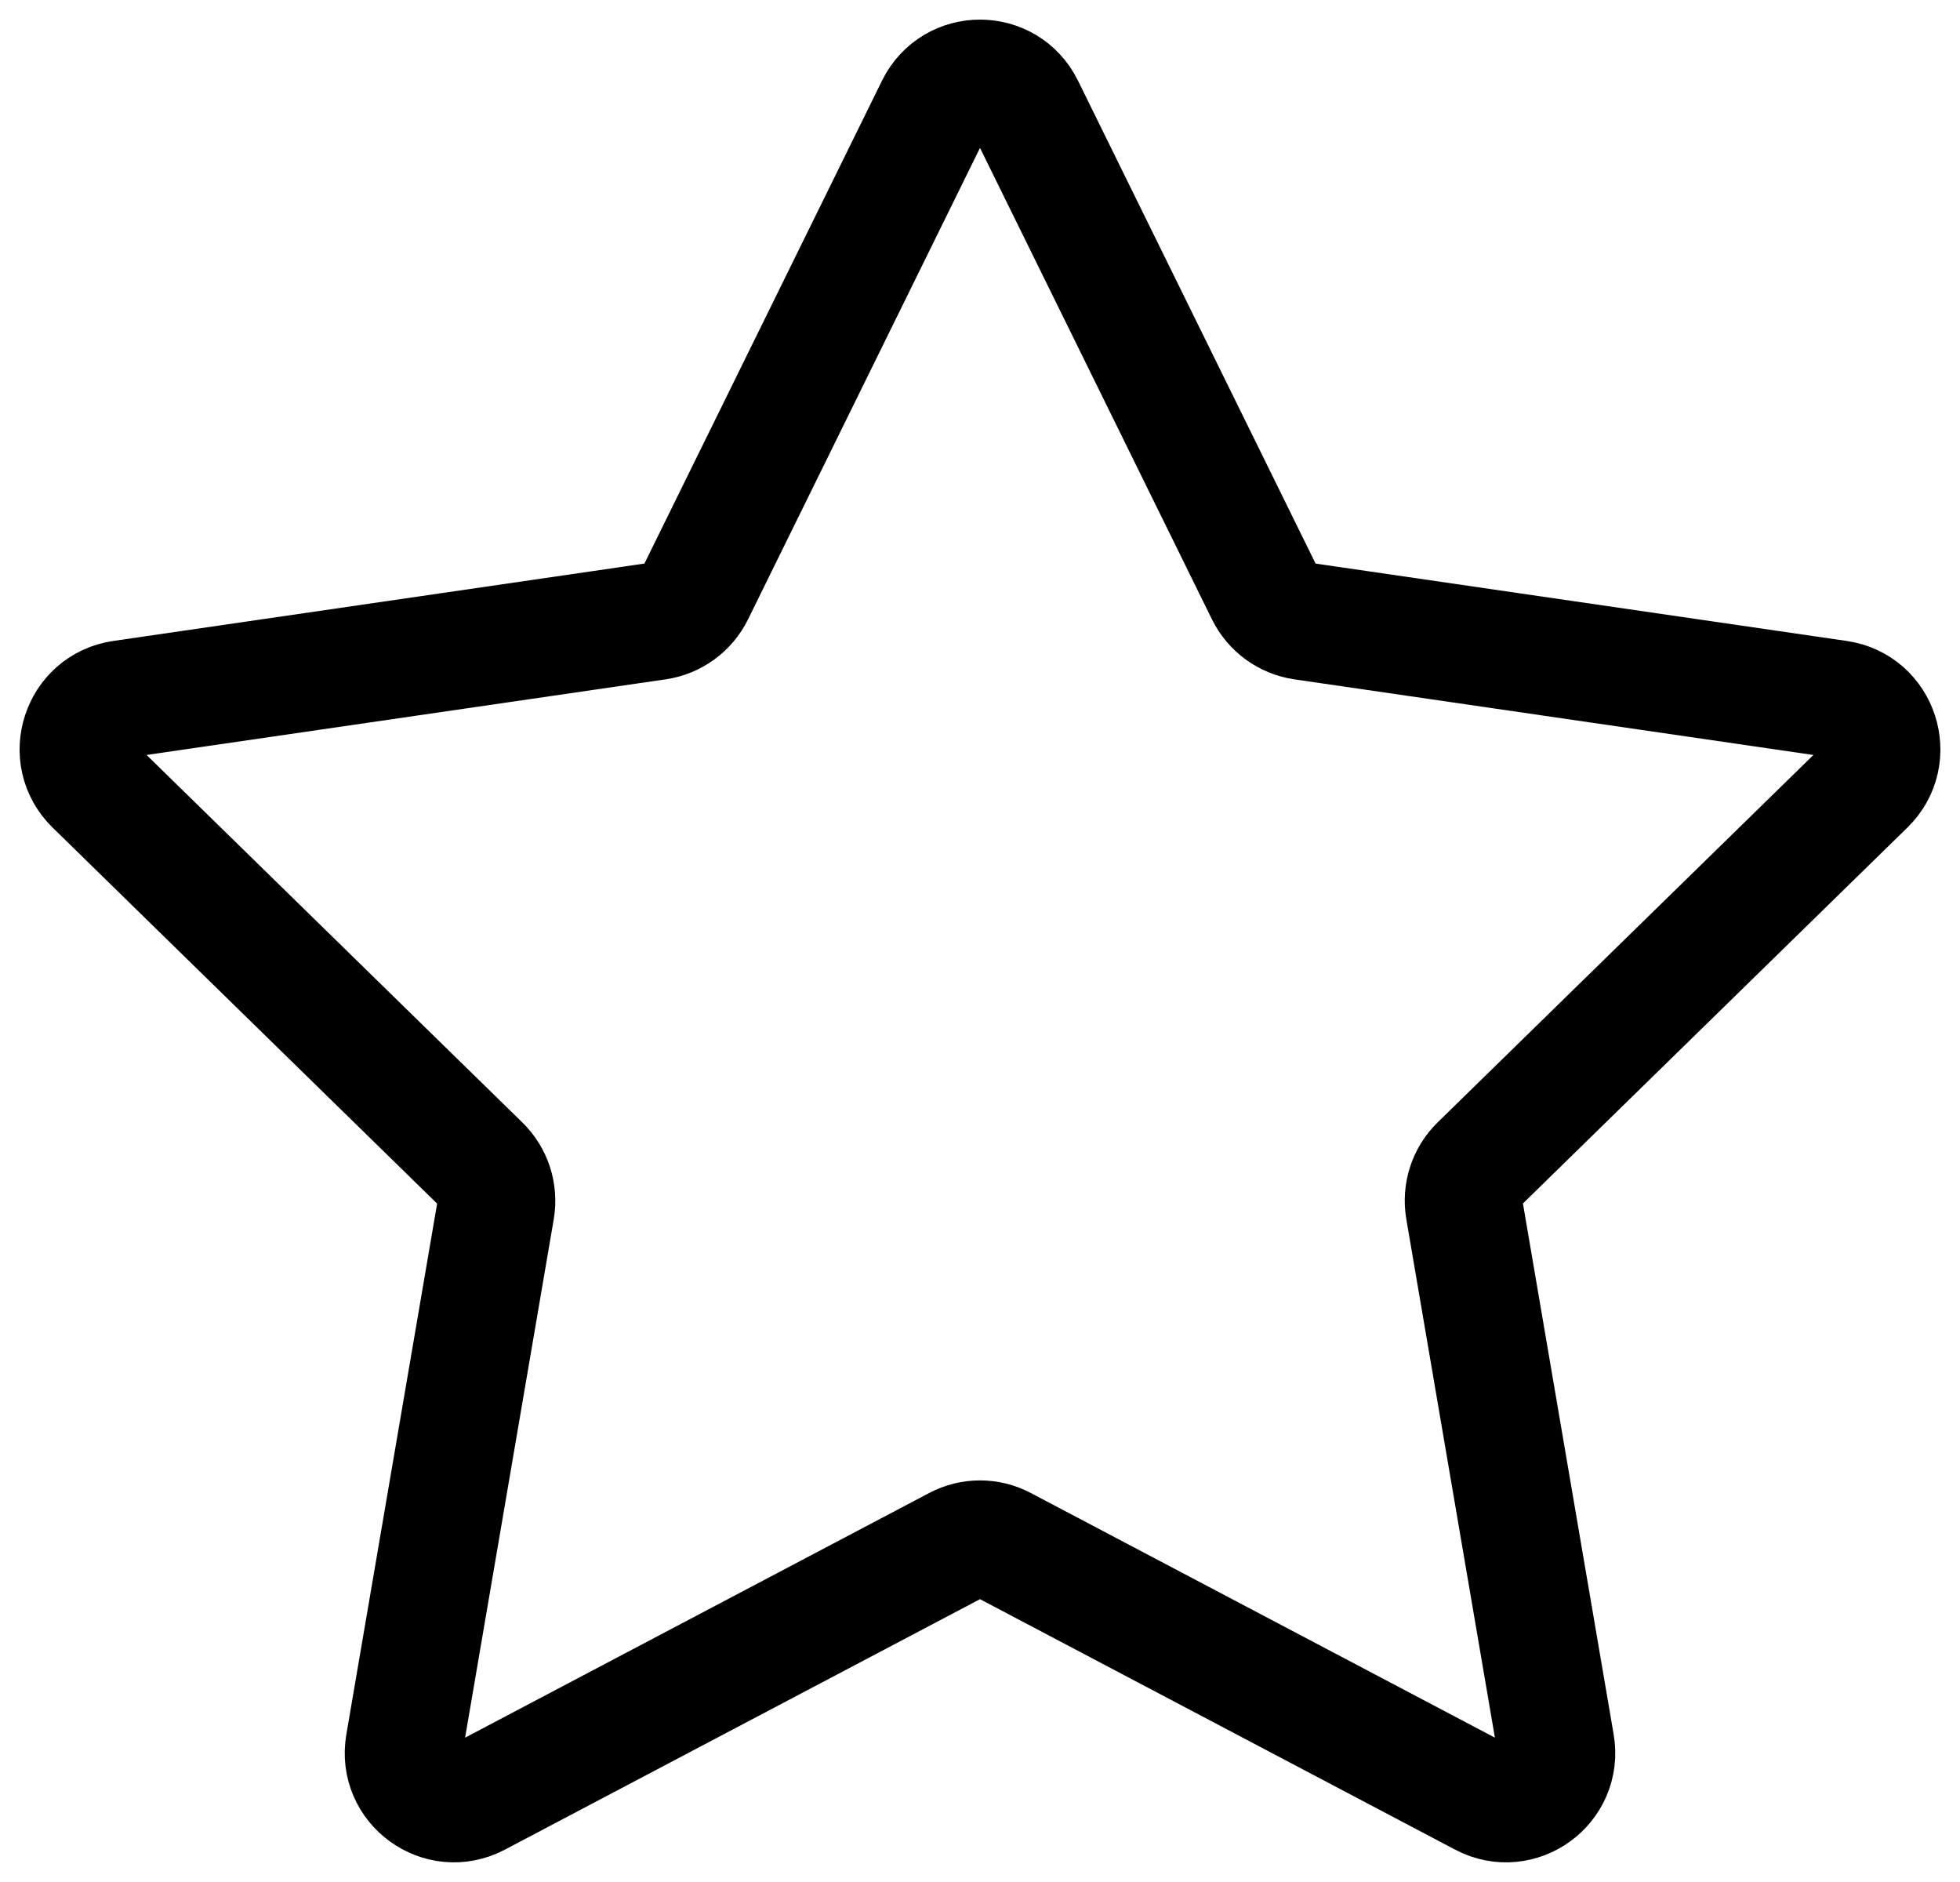 <svg width="25" height="24" viewBox="0 0 25 24" fill="none" xmlns="http://www.w3.org/2000/svg">
<path d="M11.923 1.36C12.159 0.88 12.841 0.88 13.077 1.36L16.132 7.568C16.226 7.758 16.407 7.89 16.617 7.921L23.448 8.916C23.976 8.993 24.187 9.644 23.805 10.017L18.861 14.85C18.71 14.998 18.641 15.211 18.677 15.421L19.843 22.244C19.934 22.771 19.382 23.173 18.91 22.924L12.799 19.703C12.612 19.604 12.388 19.604 12.201 19.703L6.09 22.924C5.618 23.173 5.066 22.771 5.157 22.244L6.324 15.421C6.359 15.211 6.29 14.998 6.138 14.85L1.195 10.017C0.813 9.644 1.024 8.993 1.552 8.916L8.383 7.921C8.593 7.89 8.774 7.758 8.868 7.568L11.923 1.36Z" stroke="black" stroke-width="1.5" stroke-linejoin="round"/>
</svg>
